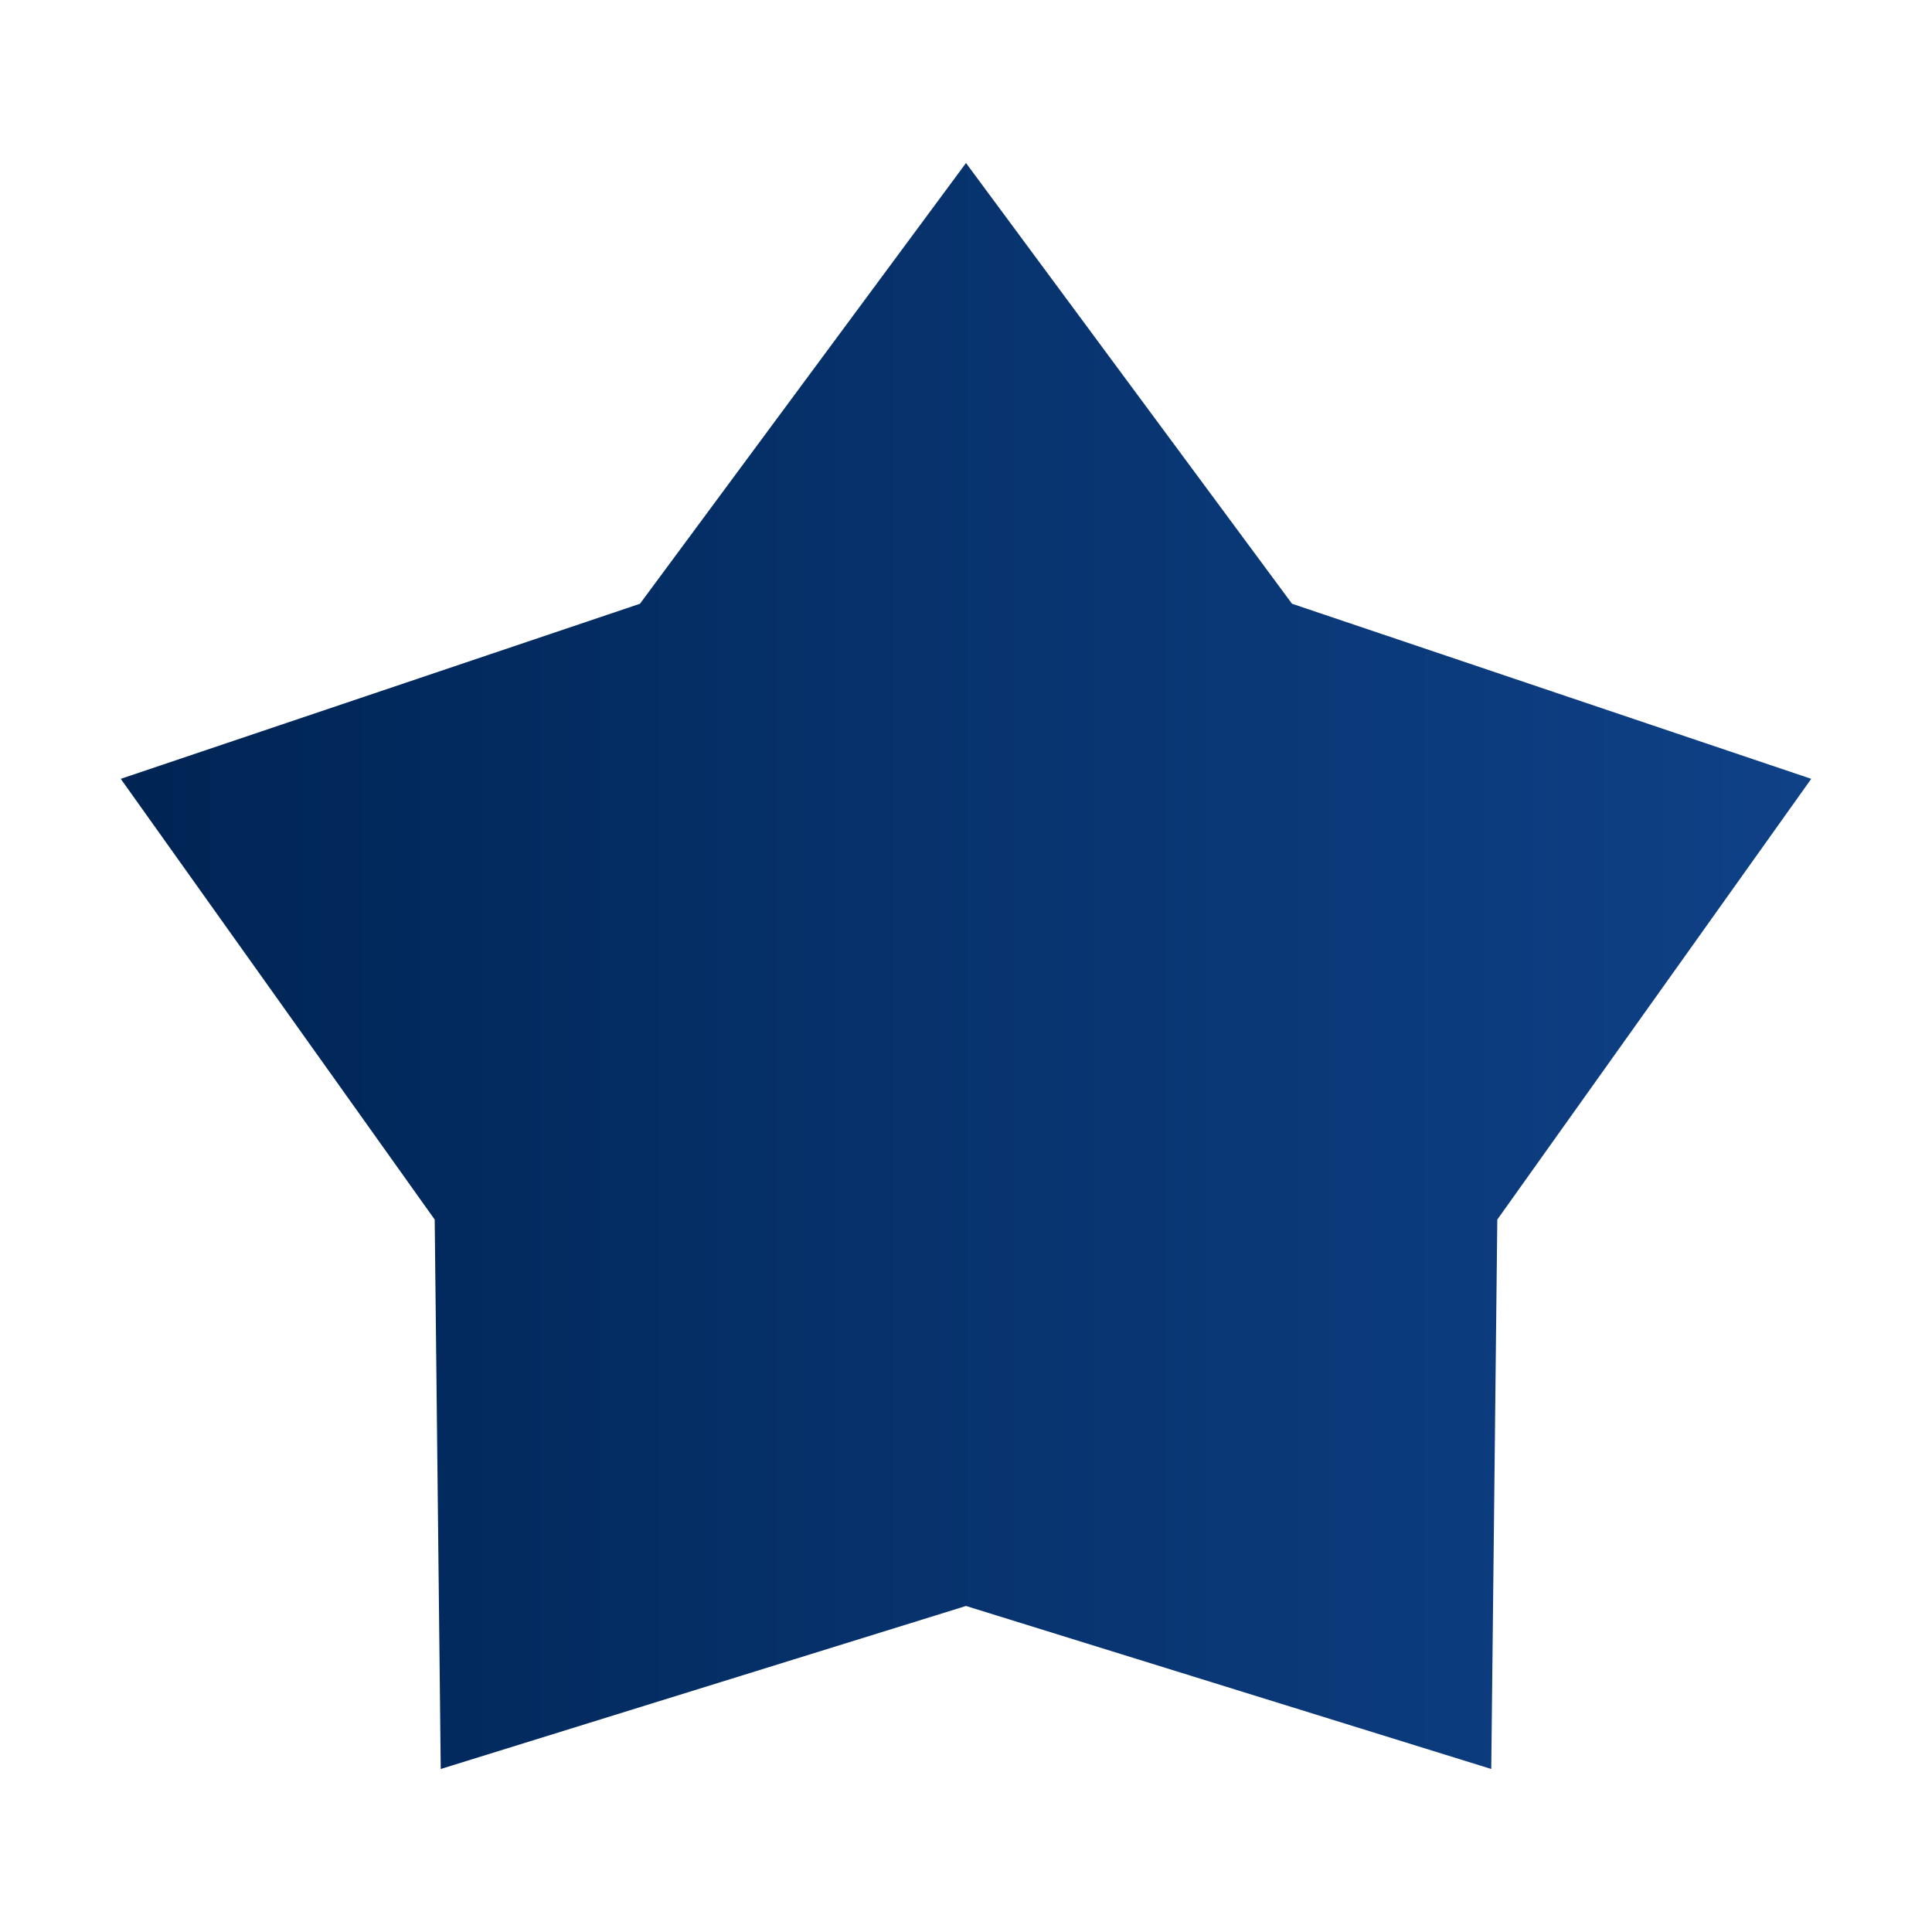 <?xml version="1.0" encoding="utf-8"?>
<!-- Generator: Adobe Illustrator 18.0.0, SVG Export Plug-In . SVG Version: 6.00 Build 0)  -->
<!DOCTYPE svg PUBLIC "-//W3C//DTD SVG 1.1//EN" "http://www.w3.org/Graphics/SVG/1.1/DTD/svg11.dtd">
<svg version="1.1" id="Layer_1" xmlns="http://www.w3.org/2000/svg" xmlns:xlink="http://www.w3.org/1999/xlink" x="0px" y="0px"
	 viewBox="0 0 32 32" enable-background="new 0 0 32 32" xml:space="preserve">
<g>
	<defs>
		<polygon id="SVGID_1_" points="16,2.7 10.6,10 2,12.9 7.2,20.2 7.3,29.3 16,26.6 24.7,29.3 24.8,20.2 30,12.9 21.4,10 		"/>
	</defs>
	<clipPath id="SVGID_2_">
		<use xlink:href="#SVGID_1_"  overflow="visible"/>
	</clipPath>
	
		<linearGradient id="SVGID_3_" gradientUnits="userSpaceOnUse" x1="-120.464" y1="163.071" x2="-119.464" y2="163.071" gradientTransform="matrix(28 0 0 -28 3375 4582)">
		<stop  offset="0" style="stop-color:#002555"/>
		<stop  offset="1.983430e-02" style="stop-color:#002555"/>
		<stop  offset="1" style="stop-color:#0F4187"/>
	</linearGradient>
	<rect x="2" y="2.7" clip-path="url(#SVGID_2_)" fill="url(#SVGID_3_)" width="28" height="26.6"/>
</g>
</svg>
